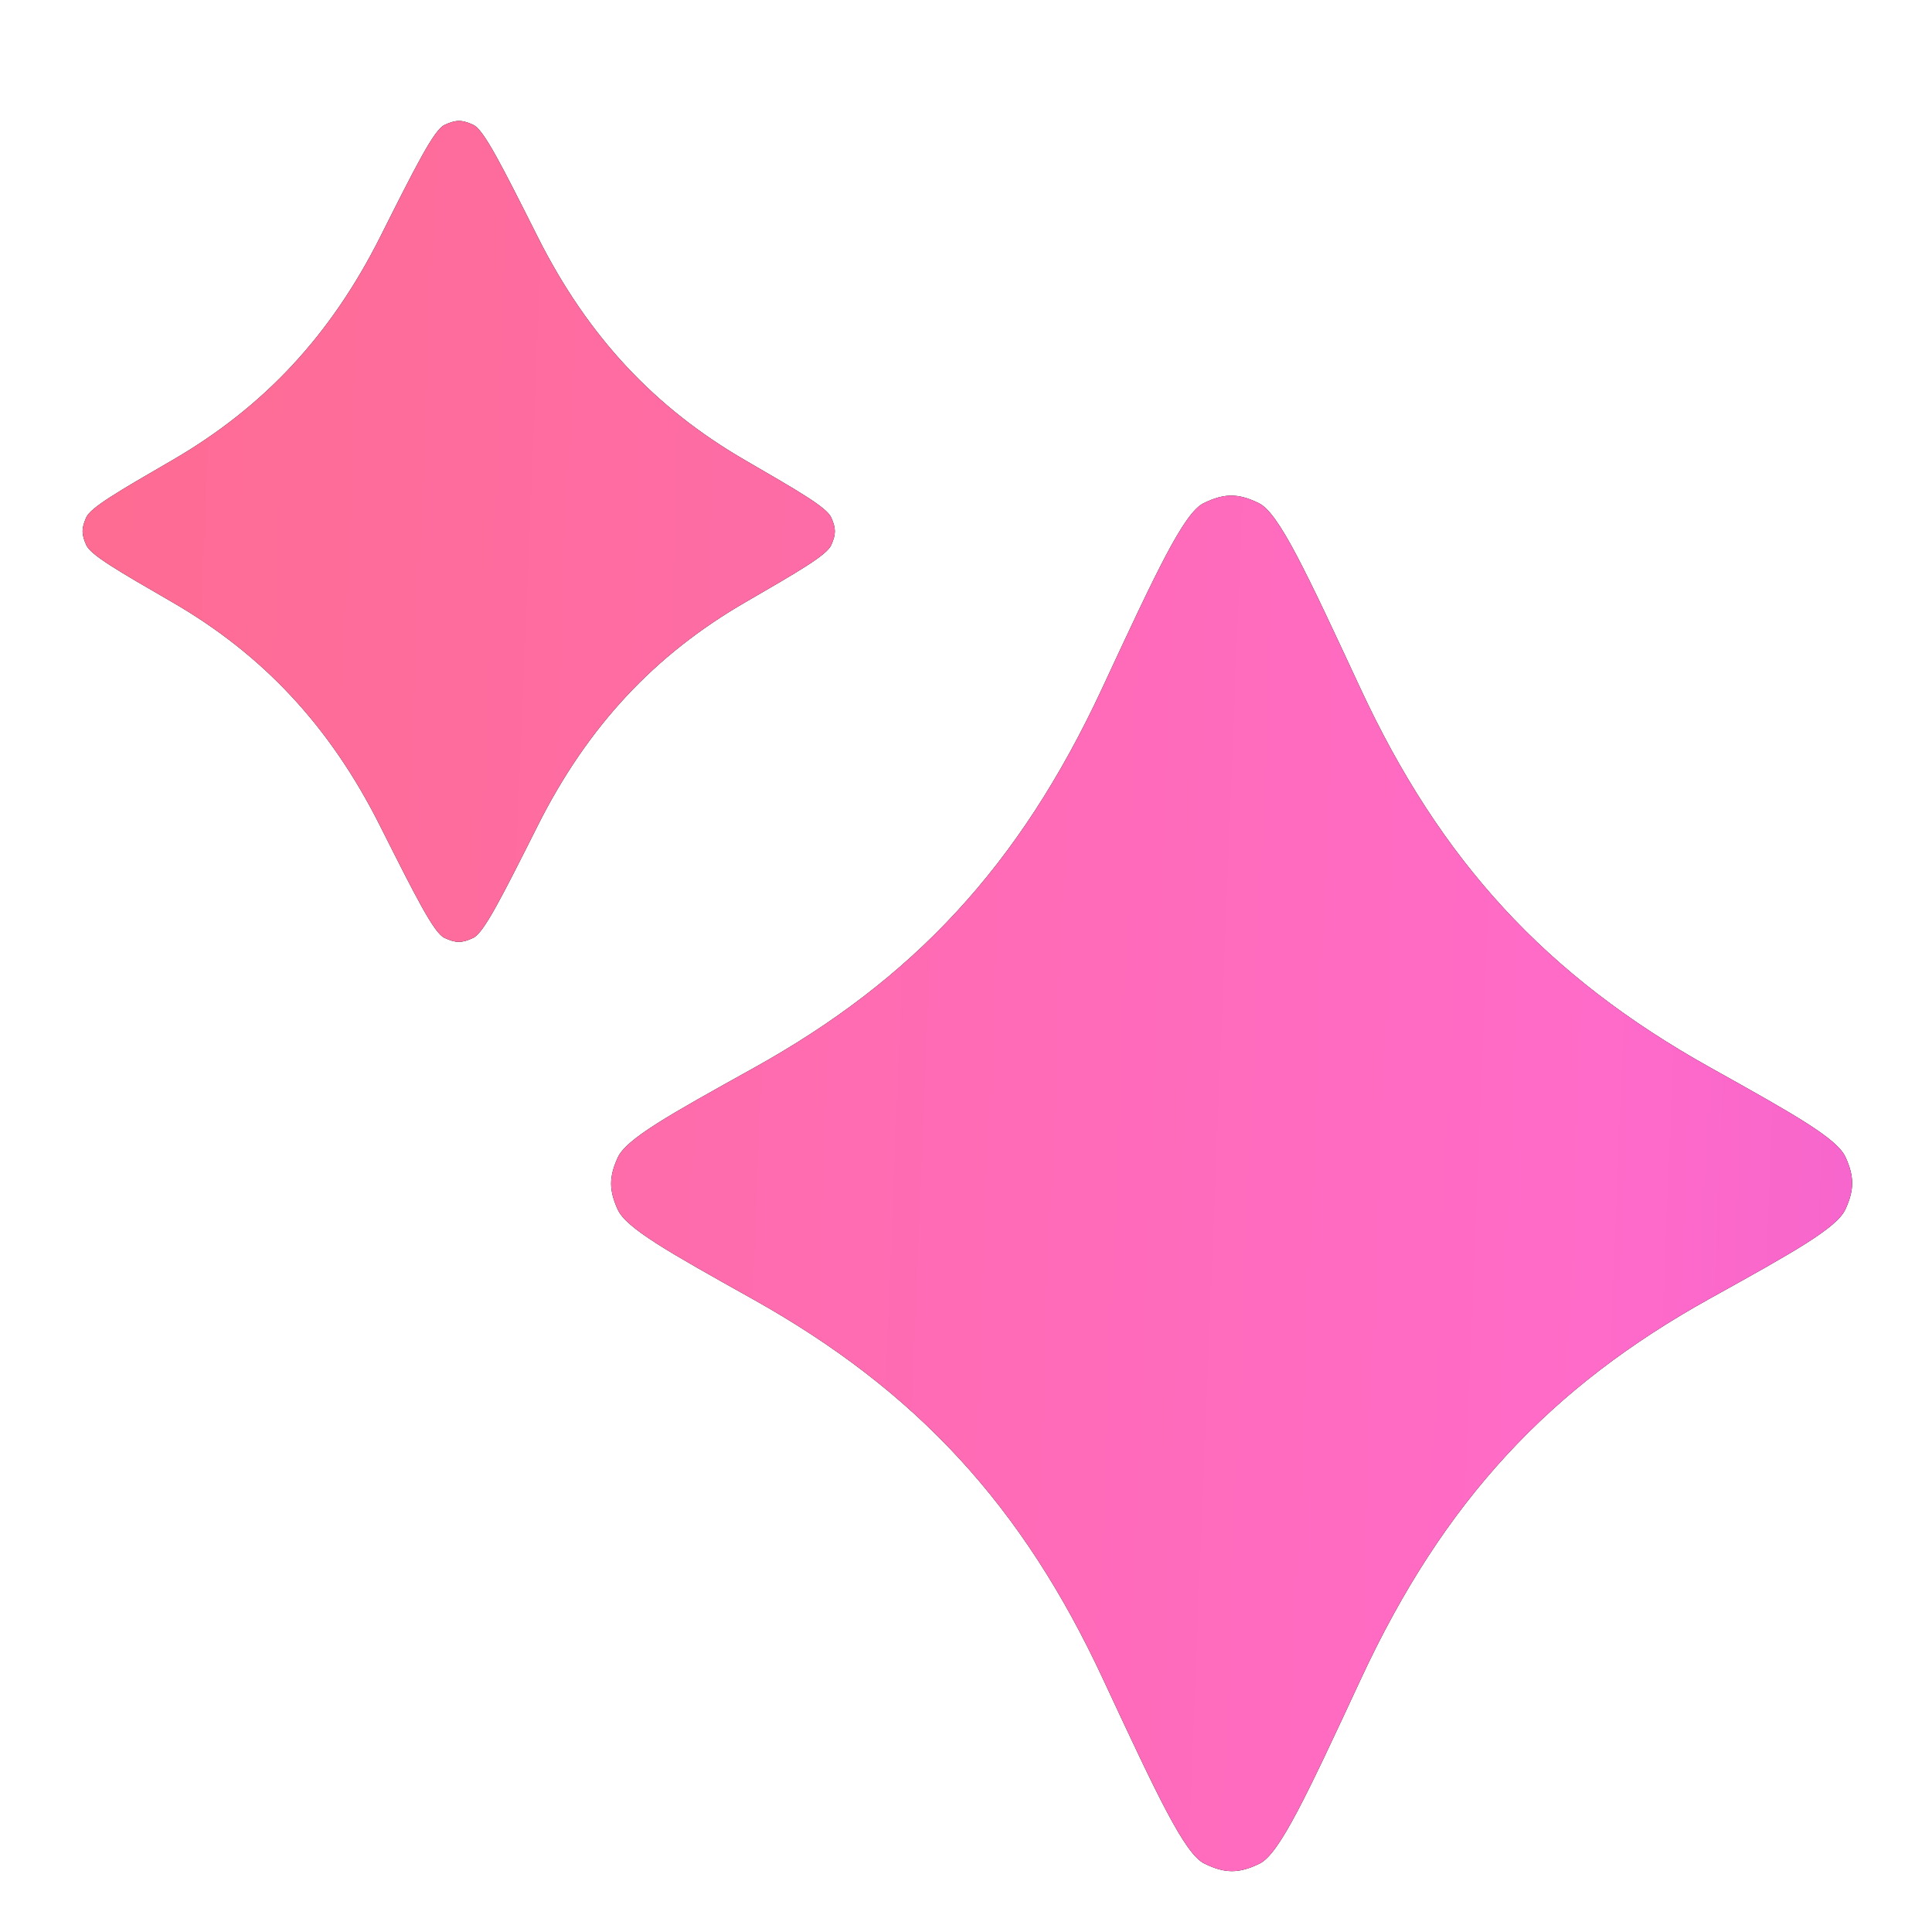<svg width="40" height="40" viewBox="0 0 40 40" fill="none" xmlns="http://www.w3.org/2000/svg">
<path d="M22.829 34.746C23.959 37.17 24.523 38.382 24.937 38.584C25.363 38.792 25.651 38.792 26.078 38.584C26.491 38.382 27.055 37.171 28.181 34.75C29.899 31.056 32.107 28.715 35.395 26.888C37.154 25.912 38.033 25.423 38.21 25.032C38.392 24.632 38.392 24.361 38.211 23.96C38.035 23.569 37.157 23.079 35.402 22.099C32.005 20.202 29.824 17.819 28.167 14.255C27.04 11.832 26.477 10.62 26.063 10.418C25.637 10.209 25.349 10.209 24.922 10.417C24.508 10.62 23.945 11.83 22.819 14.25C21.101 17.944 18.893 20.285 15.604 22.112C13.846 23.089 12.967 23.577 12.789 23.968C12.607 24.368 12.607 24.639 12.788 25.039C12.964 25.43 13.841 25.921 15.597 26.903C18.989 28.802 21.172 31.188 22.829 34.746Z" fill="black"/>
<path d="M22.829 34.746C23.959 37.17 24.523 38.382 24.937 38.584C25.363 38.792 25.651 38.792 26.078 38.584C26.491 38.382 27.055 37.171 28.181 34.75C29.899 31.056 32.107 28.715 35.395 26.888C37.154 25.912 38.033 25.423 38.21 25.032C38.392 24.632 38.392 24.361 38.211 23.96C38.035 23.569 37.157 23.079 35.402 22.099C32.005 20.202 29.824 17.819 28.167 14.255C27.04 11.832 26.477 10.62 26.063 10.418C25.637 10.209 25.349 10.209 24.922 10.417C24.508 10.62 23.945 11.83 22.819 14.25C21.101 17.944 18.893 20.285 15.604 22.112C13.846 23.089 12.967 23.577 12.789 23.968C12.607 24.368 12.607 24.639 12.788 25.039C12.964 25.43 13.841 25.921 15.597 26.903C18.989 28.802 21.172 31.188 22.829 34.746Z" fill="url(#paint0_linear_1012_9118)"/>
<path d="M7.867 17.095C8.611 18.574 8.983 19.314 9.201 19.417C9.436 19.528 9.565 19.528 9.799 19.417C10.017 19.314 10.389 18.574 11.133 17.094C12.174 15.023 13.565 13.549 15.431 12.469C16.555 11.818 17.118 11.492 17.21 11.284C17.31 11.06 17.31 10.94 17.21 10.716C17.118 10.508 16.555 10.182 15.431 9.531C13.565 8.451 12.174 6.977 11.133 4.906C10.39 3.429 10.019 2.69 9.802 2.587C9.567 2.476 9.438 2.476 9.203 2.587C8.985 2.69 8.613 3.429 7.871 4.906C6.854 6.928 5.477 8.421 3.565 9.529C2.44 10.181 1.877 10.507 1.785 10.714C1.685 10.939 1.685 11.058 1.785 11.283C1.877 11.491 2.44 11.816 3.566 12.467C5.433 13.547 6.825 15.022 7.867 17.095Z" fill="black"/>
<path d="M7.867 17.095C8.611 18.574 8.983 19.314 9.201 19.417C9.436 19.528 9.565 19.528 9.799 19.417C10.017 19.314 10.389 18.574 11.133 17.094C12.174 15.023 13.565 13.549 15.431 12.469C16.555 11.818 17.118 11.492 17.21 11.284C17.31 11.06 17.31 10.94 17.21 10.716C17.118 10.508 16.555 10.182 15.431 9.531C13.565 8.451 12.174 6.977 11.133 4.906C10.39 3.429 10.019 2.69 9.802 2.587C9.567 2.476 9.438 2.476 9.203 2.587C8.985 2.69 8.613 3.429 7.871 4.906C6.854 6.928 5.477 8.421 3.565 9.529C2.44 10.181 1.877 10.507 1.785 10.714C1.685 10.939 1.685 11.058 1.785 11.283C1.877 11.491 2.44 11.816 3.566 12.467C5.433 13.547 6.825 15.022 7.867 17.095Z" fill="url(#paint1_linear_1012_9118)"/>
<defs>
<linearGradient id="paint0_linear_1012_9118" x1="-55.609" y1="69.494" x2="106.606" y2="75.993" gradientUnits="userSpaceOnUse">
<stop stop-color="#FD6E48"/>
<stop offset="0.534" stop-color="#FF6BC8"/>
<stop offset="0.974" stop-color="#9427FF"/>
</linearGradient>
<linearGradient id="paint1_linear_1012_9118" x1="-57.185" y1="76.757" x2="121.757" y2="84.146" gradientUnits="userSpaceOnUse">
<stop stop-color="#FD6E48"/>
<stop offset="0.534" stop-color="#FF6BC8"/>
<stop offset="0.974" stop-color="#9427FF"/>
</linearGradient>
</defs>
</svg>
